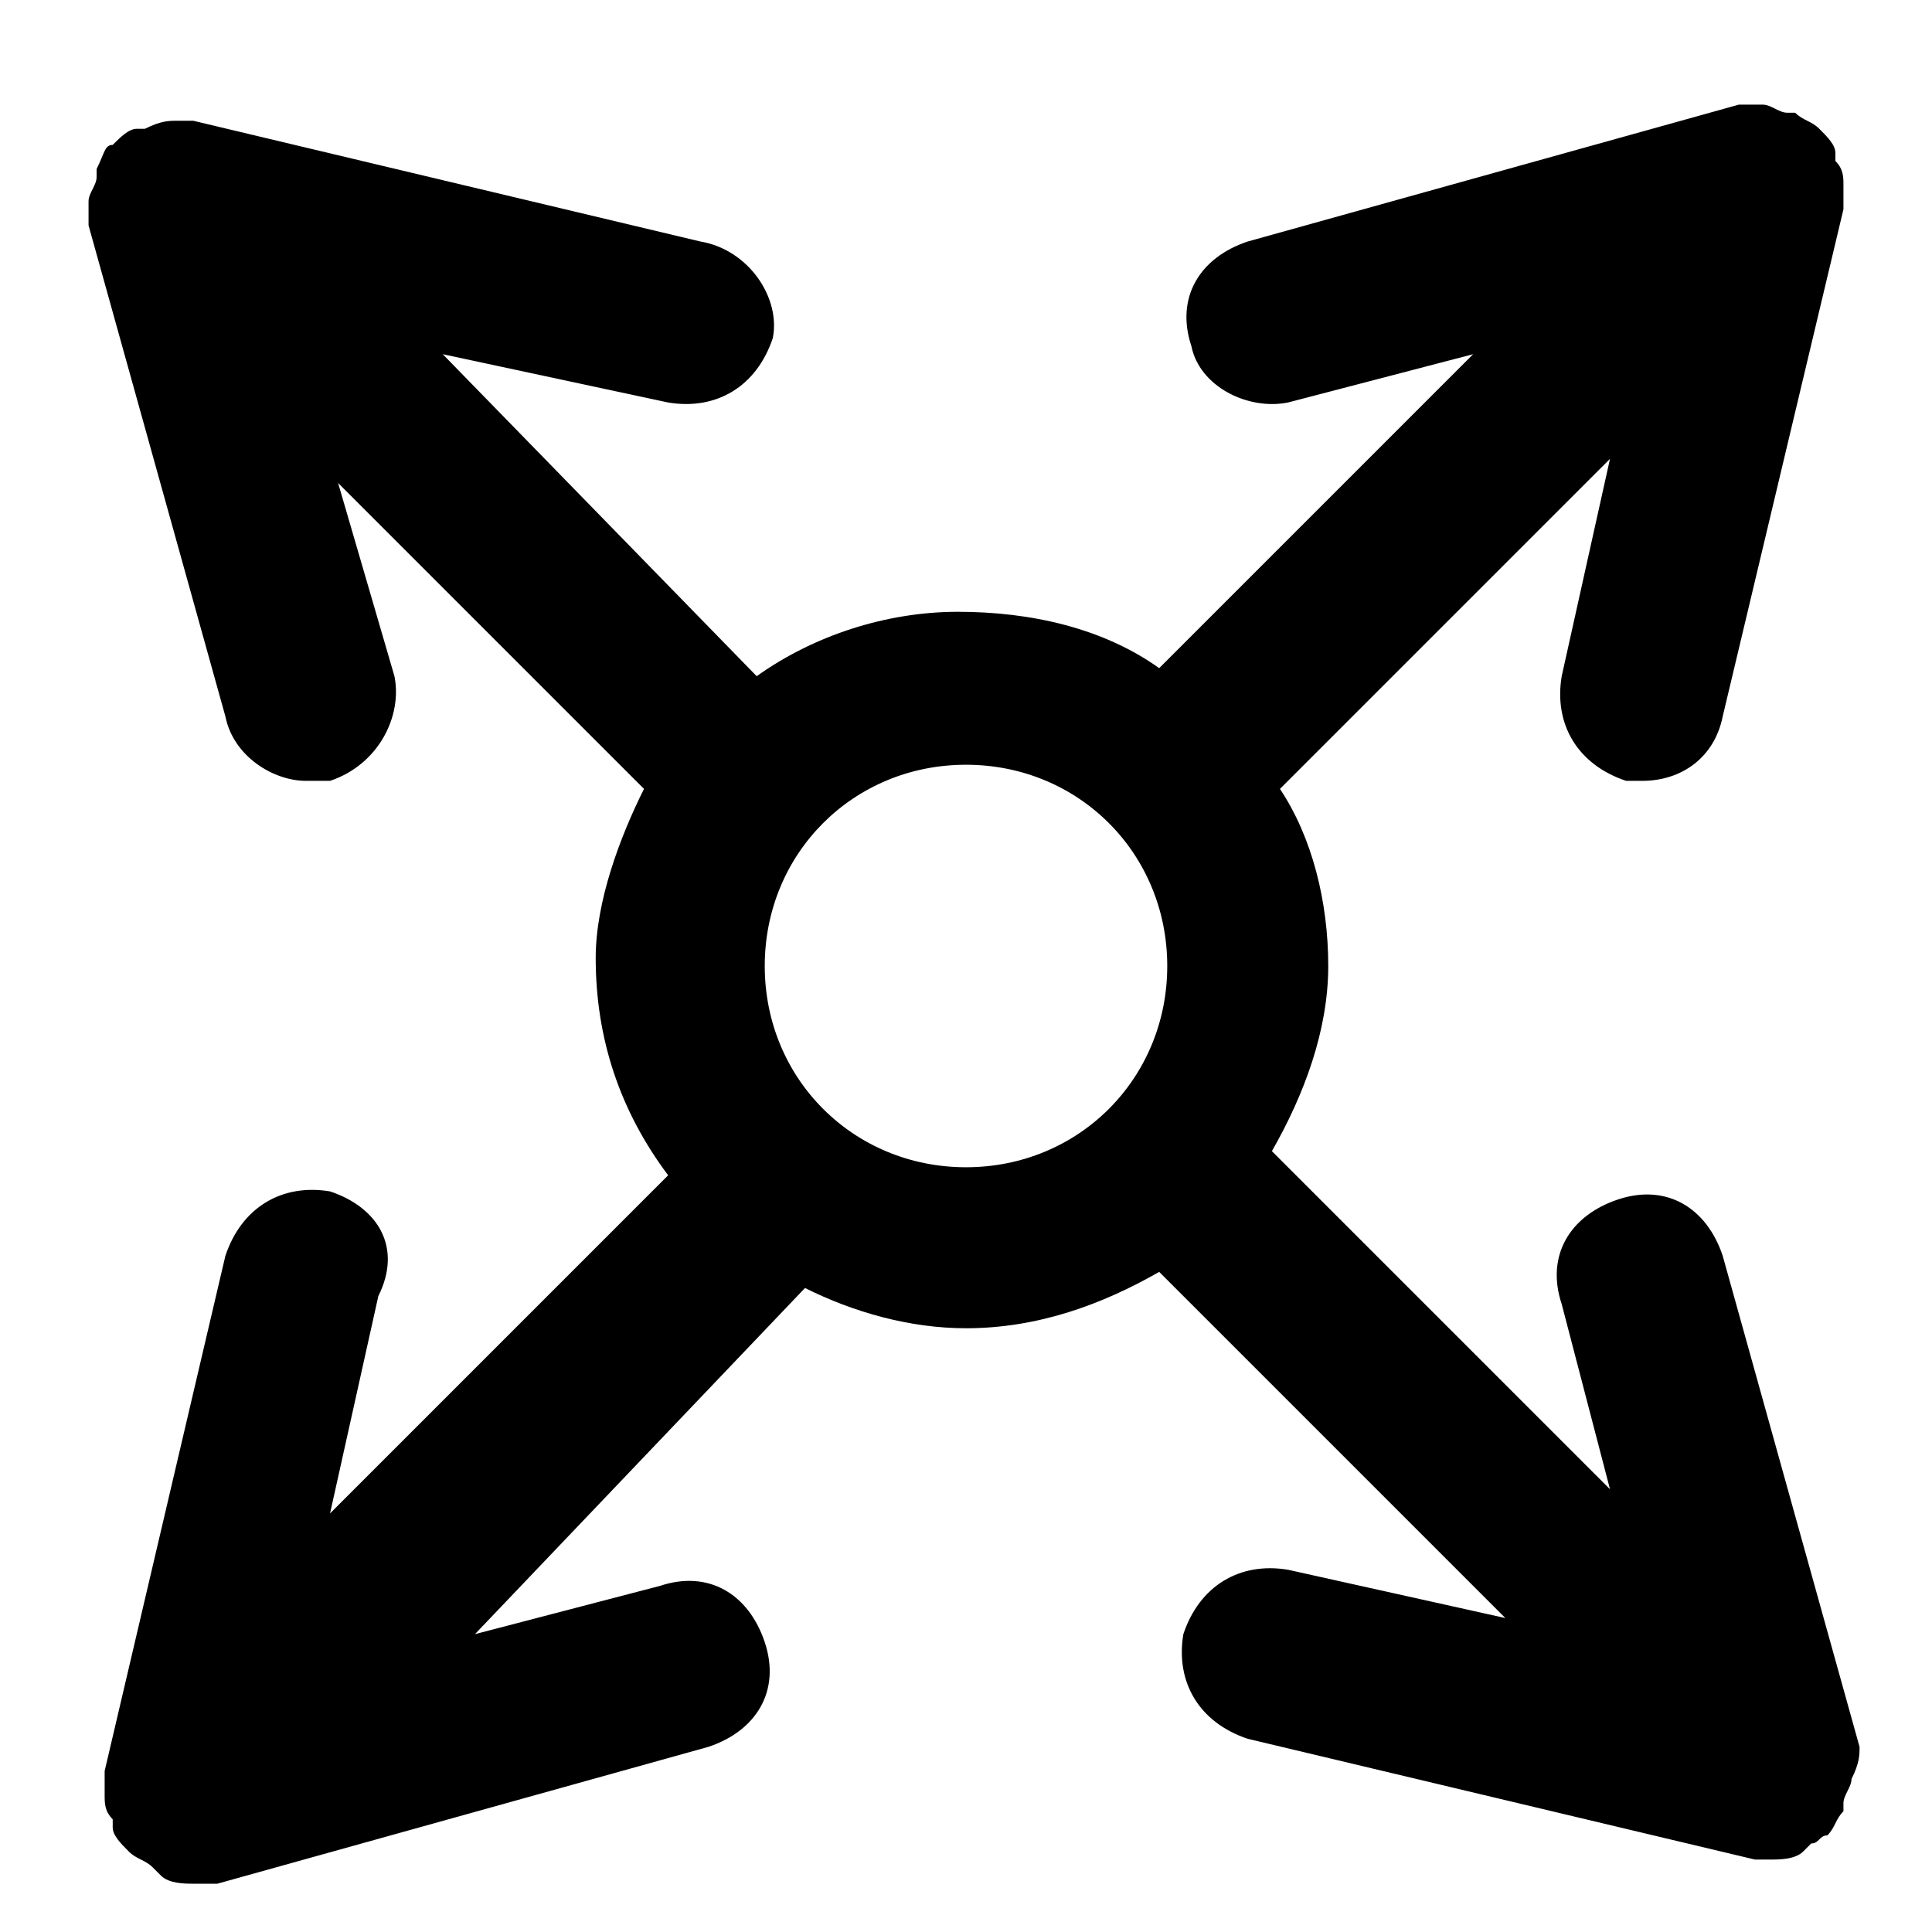 <svg version="1.1" id="integrations" xmlns="http://www.w3.org/2000/svg" xmlns:xlink="http://www.w3.org/1999/xlink" x="0px" y="0px"
	 viewBox="0 0 24 24" style="enable-background:new 0 0 24 24;" xml:space="preserve">
<path d="M23.1,21.7l-1.7-6.1c-0.2-0.6-0.7-0.9-1.3-0.7c-0.6,0.2-0.9,0.7-0.7,1.3l0.6,2.3l-4.2-4.2c0.4-0.7,0.7-1.5,0.7-2.3
	c0-0.8-0.2-1.6-0.6-2.2L20,5.7l-0.6,2.7c-0.1,0.6,0.2,1.1,0.8,1.3c0.1,0,0.2,0,0.2,0c0.5,0,0.9-0.3,1-0.8l1.5-6.3c0-0.1,0-0.1,0-0.2
	c0,0,0,0,0-0.1c0-0.1,0-0.2-0.1-0.3c0,0,0-0.1,0-0.1c0-0.1-0.1-0.2-0.2-0.3c0,0,0,0,0,0c0,0,0,0,0,0c0,0,0,0,0,0
	c-0.1-0.1-0.2-0.1-0.3-0.2c0,0-0.1,0-0.1,0c-0.1,0-0.2-0.1-0.3-0.1c0,0,0,0,0,0c-0.1,0-0.2,0-0.3,0L15.5,3c-0.6,0.2-0.9,0.7-0.7,1.3
	C14.9,4.8,15.5,5.1,16,5l2.3-0.6l-3.9,3.9c-0.7-0.5-1.6-0.7-2.5-0.7c-0.9,0-1.8,0.3-2.5,0.8L5.5,4.4L8.3,5c0.6,0.1,1.1-0.2,1.3-0.8
	C9.7,3.7,9.3,3.1,8.7,3L2.4,1.5c-0.1,0-0.1,0-0.2,0c0,0,0,0,0,0c-0.1,0-0.2,0-0.4,0.1c0,0-0.1,0-0.1,0c-0.1,0-0.2,0.1-0.3,0.2
	c0,0,0,0,0,0c0,0,0,0,0,0c0,0,0,0,0,0C1.3,1.8,1.3,1.9,1.2,2.1c0,0,0,0.1,0,0.1c0,0.1-0.1,0.2-0.1,0.3c0,0,0,0,0,0
	c0,0.1,0,0.2,0,0.3l1.7,6.1c0.1,0.5,0.6,0.8,1,0.8c0.1,0,0.2,0,0.3,0C4.7,9.5,5,8.9,4.9,8.4L4.2,6l3.8,3.8c-0.3,0.6-0.6,1.4-0.6,2.1
	c0,1,0.3,1.9,0.9,2.7l-4.2,4.2l0.6-2.7C5,15.5,4.7,15,4.1,14.8c-0.6-0.1-1.1,0.2-1.3,0.8L1.3,22c0,0.1,0,0.1,0,0.2c0,0,0,0,0,0.1
	c0,0.1,0,0.2,0.1,0.3c0,0,0,0.1,0,0.1c0,0.1,0.1,0.2,0.2,0.3c0,0,0,0,0,0c0,0,0,0,0,0c0,0,0,0,0,0c0.1,0.1,0.2,0.1,0.3,0.2
	c0,0,0,0,0.1,0.1c0.1,0.1,0.3,0.1,0.4,0.1c0.1,0,0.2,0,0.3,0l6.1-1.7c0.6-0.2,0.9-0.7,0.7-1.3c-0.2-0.6-0.7-0.9-1.3-0.7l-2.3,0.6
	L10,16c0.6,0.3,1.3,0.5,2,0.5c0.9,0,1.7-0.3,2.4-0.7l4.3,4.3L16,19.5c-0.6-0.1-1.1,0.2-1.3,0.8c-0.1,0.6,0.2,1.1,0.8,1.3l6.3,1.5
	c0.1,0,0.2,0,0.2,0c0.1,0,0.3,0,0.4-0.1c0,0,0.1-0.1,0.1-0.1c0.1,0,0.1-0.1,0.2-0.1c0,0,0,0,0,0c0,0,0,0,0,0
	c0.1-0.1,0.1-0.2,0.2-0.3c0,0,0-0.1,0-0.1c0-0.1,0.1-0.2,0.1-0.3c0,0,0,0,0,0C23.1,21.9,23.1,21.8,23.1,21.7z M12,14.5
	c-1.4,0-2.5-1.1-2.5-2.5c0-1.4,1.1-2.5,2.5-2.5c1.4,0,2.5,1.1,2.5,2.5C14.5,13.4,13.4,14.5,12,14.5z"/>
</svg>
